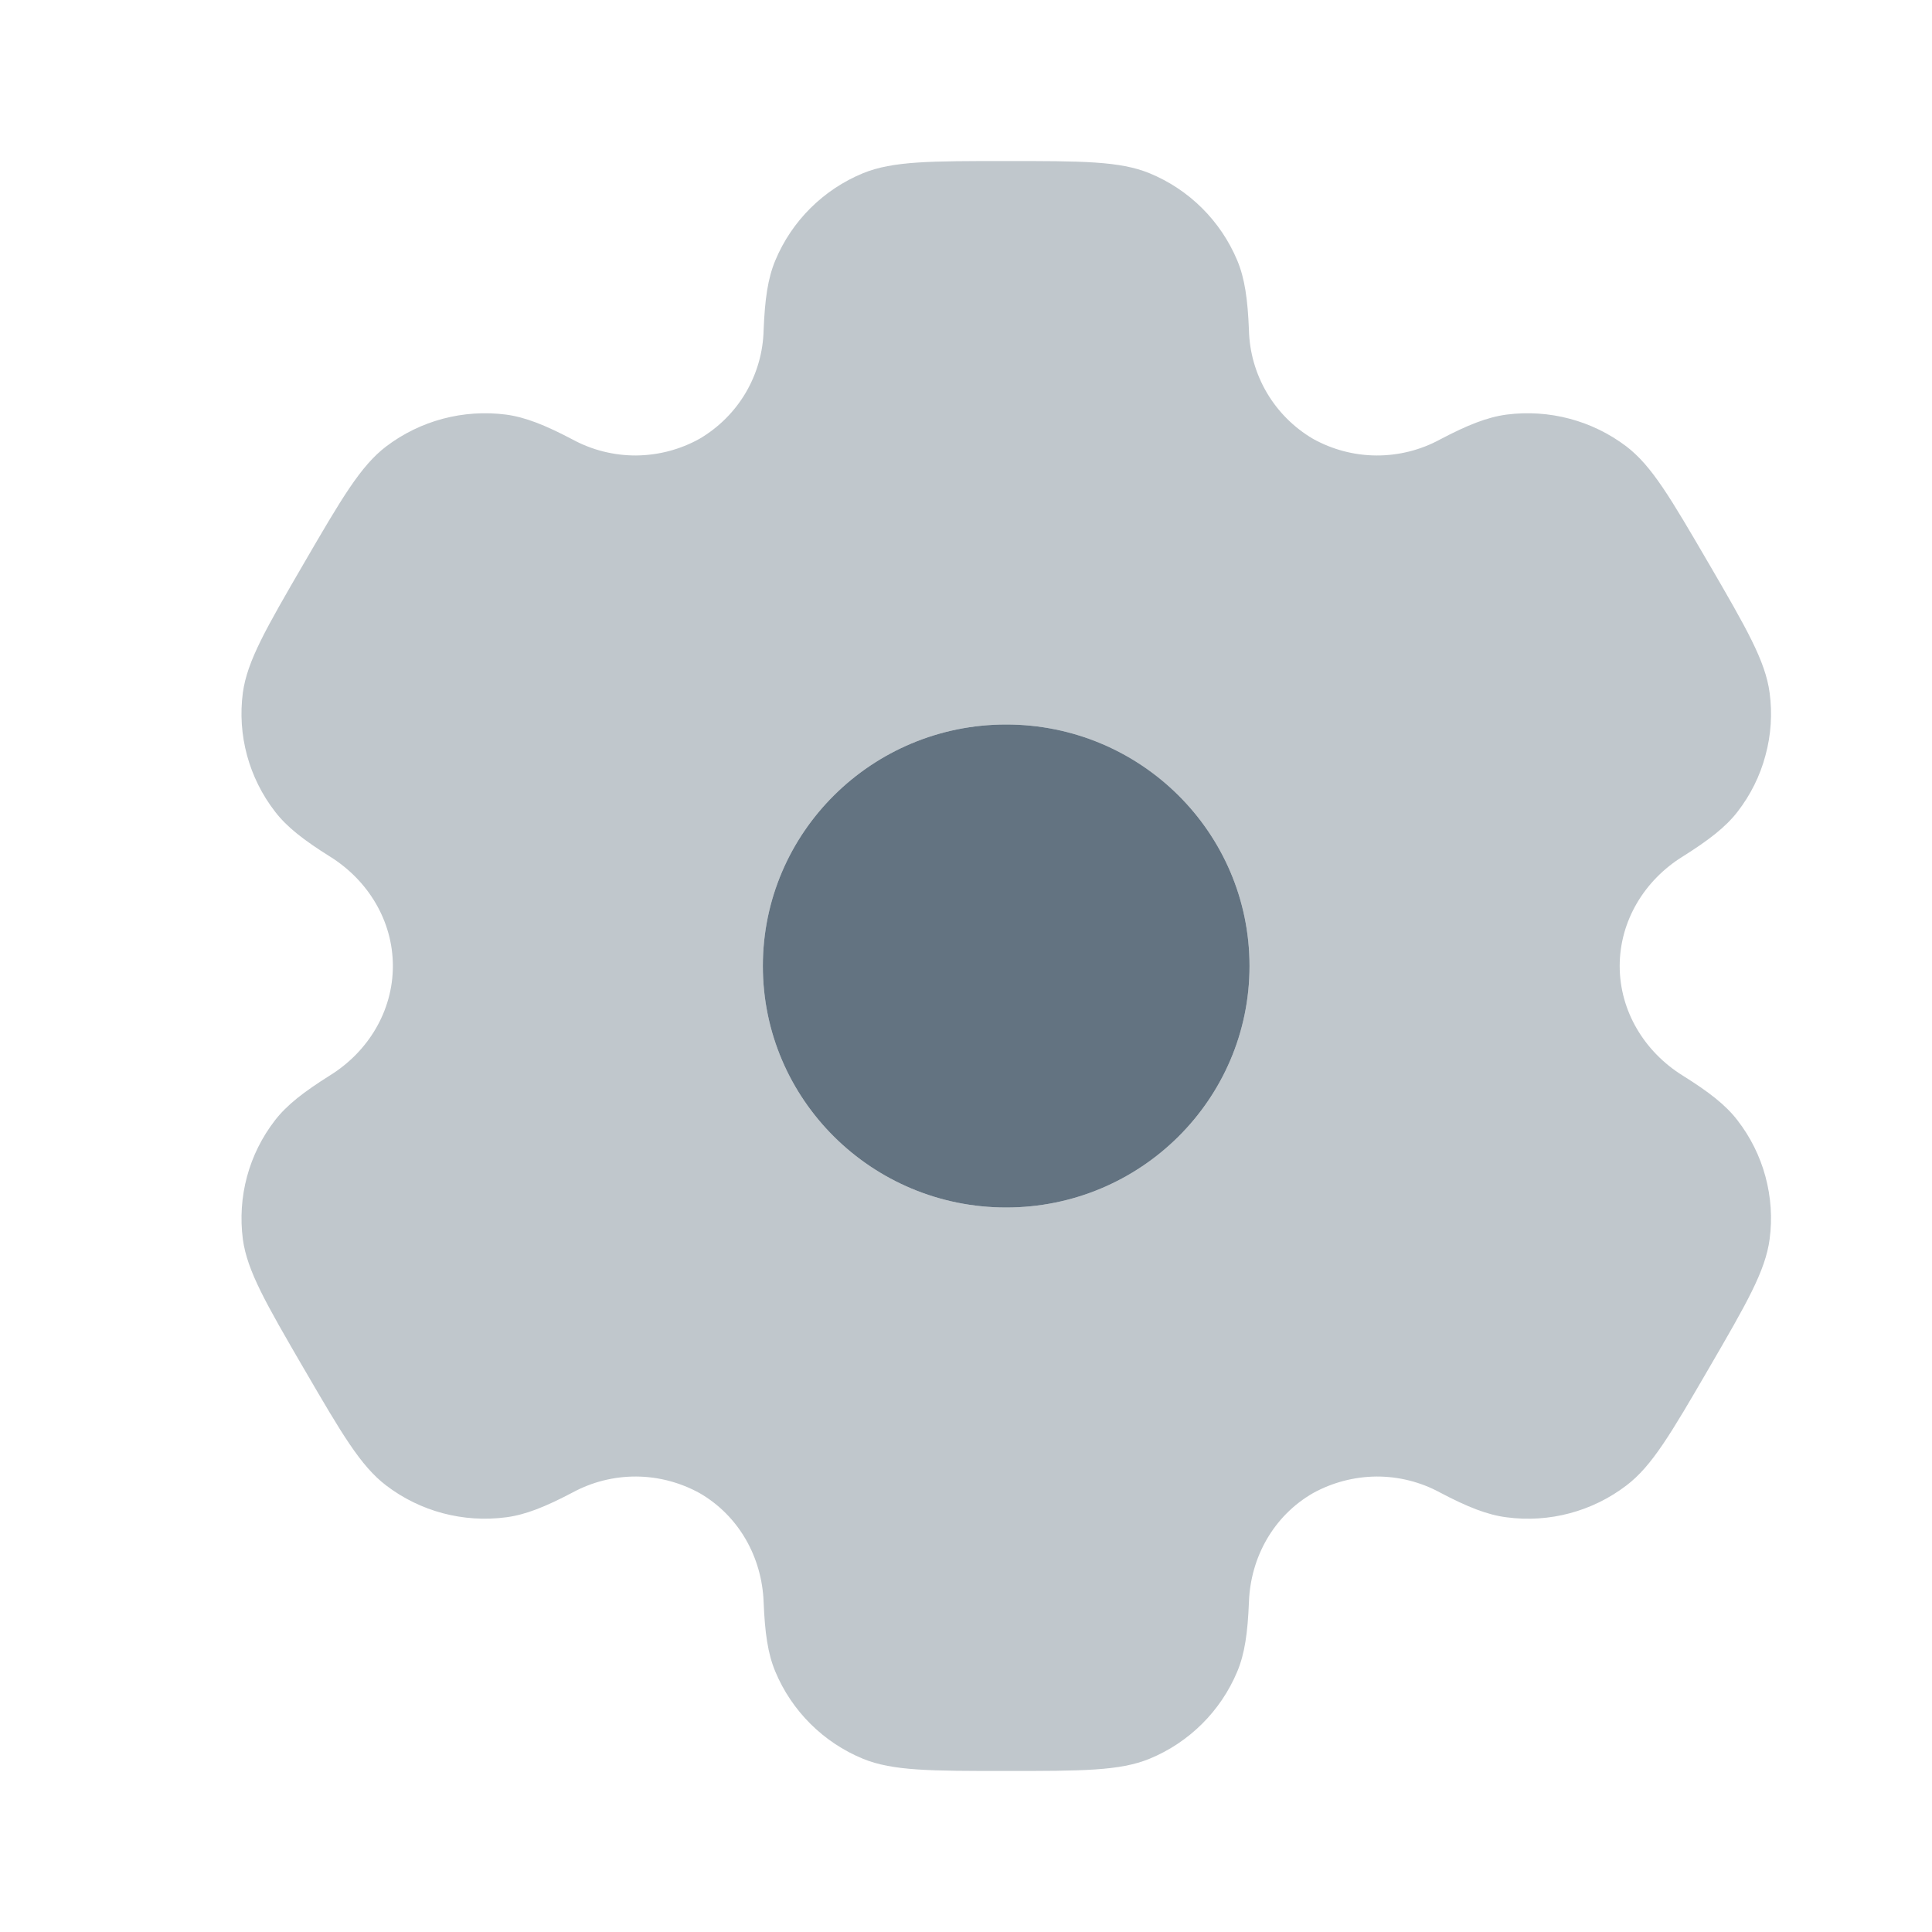 <svg width="20" height="20" viewBox="0 0 20 20" fill="none" xmlns="http://www.w3.org/2000/svg">
<path opacity="0.4" fill-rule="evenodd" clip-rule="evenodd" d="M11.899 1.793C11.591 1.667 11.199 1.667 10.417 1.667C9.634 1.667 9.243 1.667 8.934 1.793C8.524 1.962 8.197 2.286 8.026 2.696C7.948 2.882 7.918 3.099 7.905 3.415C7.9 3.644 7.836 3.867 7.72 4.065C7.604 4.262 7.439 4.426 7.242 4.542C7.041 4.654 6.815 4.713 6.585 4.715C6.355 4.716 6.128 4.659 5.926 4.549C5.644 4.401 5.44 4.319 5.239 4.292C4.797 4.235 4.351 4.353 3.997 4.622C3.732 4.824 3.536 5.161 3.145 5.833C2.754 6.506 2.559 6.842 2.514 7.171C2.456 7.609 2.576 8.052 2.848 8.403C2.971 8.563 3.145 8.697 3.414 8.866C3.812 9.113 4.067 9.535 4.067 10C4.067 10.465 3.812 10.887 3.415 11.133C3.145 11.303 2.971 11.437 2.847 11.597C2.713 11.77 2.614 11.968 2.557 12.18C2.5 12.391 2.486 12.612 2.514 12.829C2.559 13.158 2.754 13.494 3.145 14.167L3.15 14.175C3.538 14.842 3.733 15.176 3.997 15.377C4.35 15.647 4.797 15.765 5.239 15.707C5.44 15.681 5.644 15.599 5.926 15.451C6.128 15.341 6.355 15.284 6.585 15.285C6.815 15.286 7.042 15.346 7.243 15.457C7.648 15.691 7.888 16.12 7.905 16.585C7.918 16.902 7.948 17.118 8.026 17.304C8.196 17.712 8.523 18.038 8.934 18.207C9.243 18.333 9.634 18.333 10.417 18.333C11.199 18.333 11.591 18.333 11.899 18.207C12.31 18.038 12.637 17.713 12.808 17.304C12.886 17.118 12.916 16.902 12.929 16.585C12.945 16.12 13.186 15.69 13.592 15.457C13.793 15.346 14.019 15.287 14.249 15.285C14.479 15.284 14.706 15.341 14.908 15.451C15.189 15.599 15.394 15.681 15.595 15.707C16.037 15.766 16.484 15.647 16.837 15.377C17.102 15.176 17.298 14.839 17.689 14.167C18.08 13.494 18.275 13.158 18.319 12.829C18.348 12.612 18.333 12.391 18.276 12.18C18.219 11.968 18.12 11.77 17.986 11.597C17.863 11.437 17.689 11.303 17.419 11.134C17.022 10.887 16.767 10.465 16.767 10C16.767 9.535 17.022 9.113 17.419 8.867C17.689 8.697 17.863 8.563 17.987 8.403C18.121 8.23 18.22 8.032 18.276 7.82C18.334 7.609 18.348 7.388 18.319 7.171C18.275 6.842 18.08 6.506 17.689 5.833L17.684 5.825C17.295 5.158 17.101 4.824 16.837 4.622C16.483 4.353 16.037 4.235 15.595 4.292C15.394 4.319 15.189 4.401 14.908 4.549C14.706 4.659 14.479 4.716 14.249 4.715C14.018 4.714 13.792 4.654 13.591 4.542C13.394 4.426 13.23 4.262 13.114 4.065C12.998 3.867 12.934 3.644 12.929 3.415C12.916 3.098 12.886 2.882 12.808 2.696C12.723 2.493 12.599 2.309 12.443 2.154C12.287 1.999 12.103 1.877 11.899 1.793ZM12.935 10C12.935 11.381 11.807 12.5 10.416 12.5C9.025 12.5 7.897 11.381 7.897 10C7.897 8.619 9.025 7.5 10.416 7.5C11.808 7.5 12.935 8.619 12.935 10Z" fill="#637381"/>
<path d="M12.935 10C12.935 11.381 11.807 12.5 10.416 12.5C9.025 12.5 7.897 11.381 7.897 10C7.897 8.619 9.025 7.5 10.416 7.5C11.808 7.5 12.935 8.619 12.935 10Z" fill="#637381"/>
</svg>
